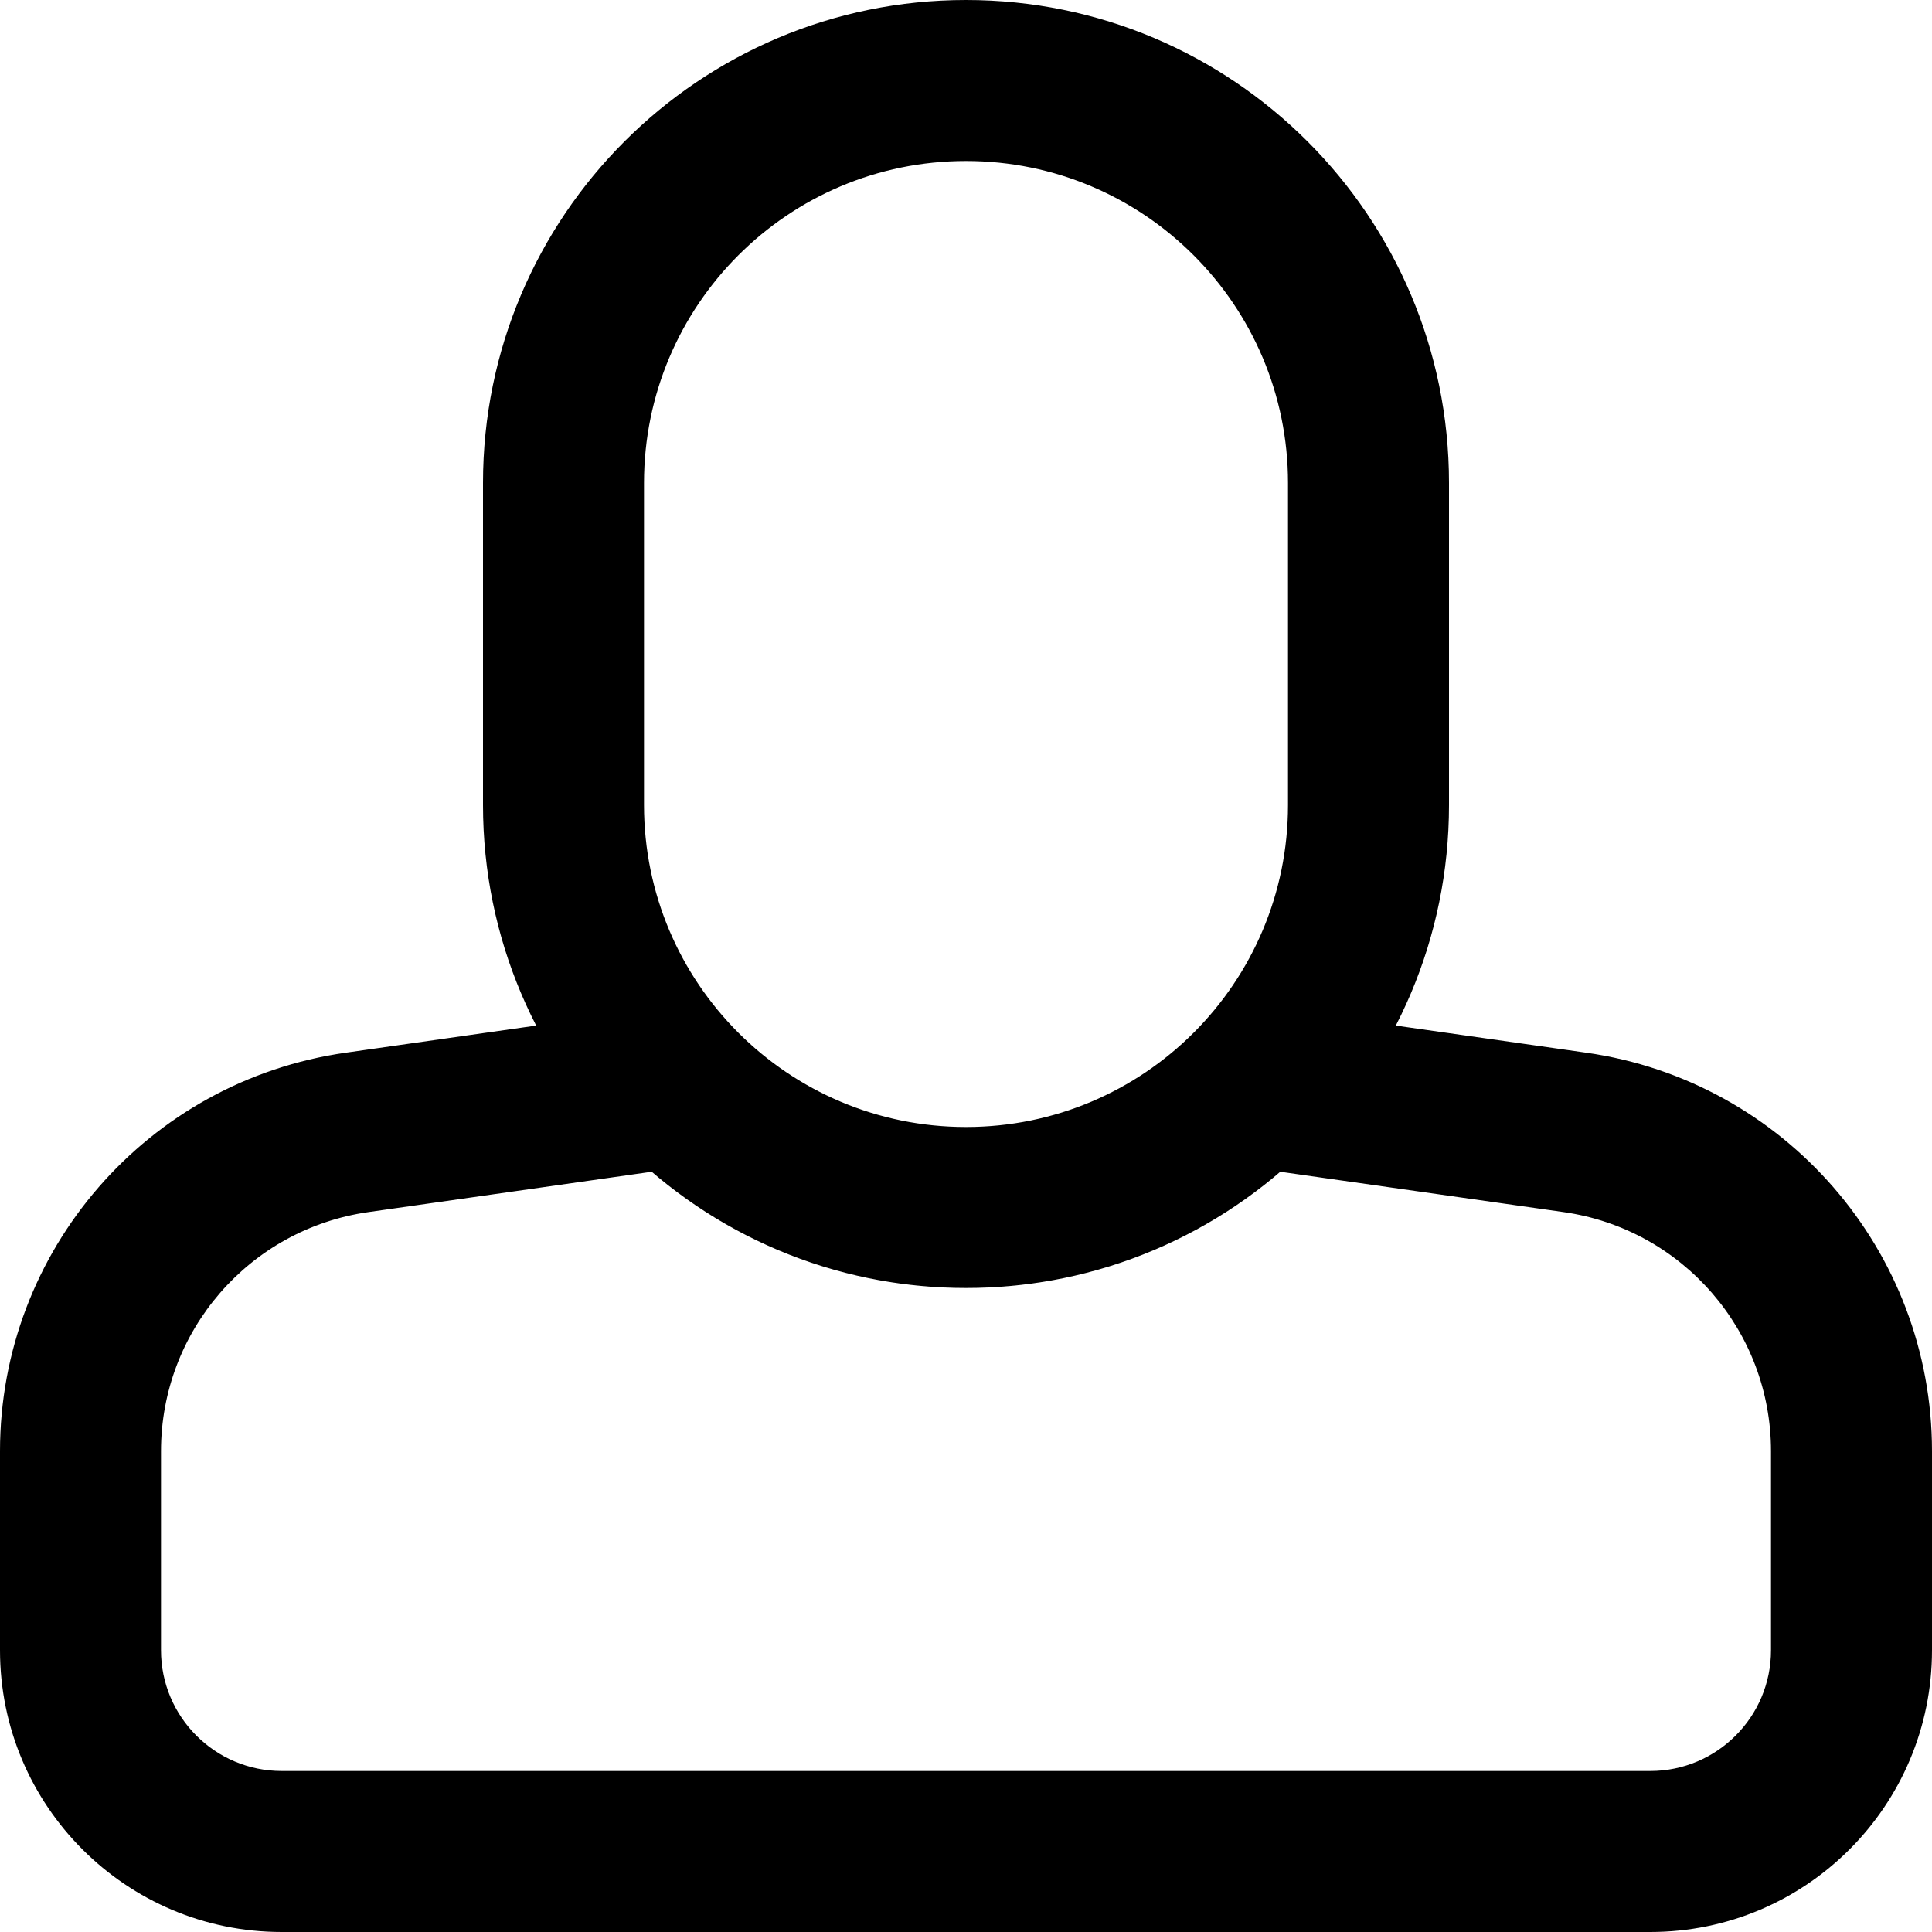 <?xml version="1.0" encoding="UTF-8"?>
<svg width="1.5em" height="1.5em" viewBox="0 0 24 24" version="1.1" xmlns="http://www.w3.org/2000/svg" xmlns:xlink="http://www.w3.org/1999/xlink">
    <!-- Generator: Sketch 47.1 (45422) - http://www.bohemiancoding.com/sketch -->
    <title>Sidebar/Assigned To Me</title>
    <desc>Created with Sketch.</desc>
    <g id="Page-1" stroke="none" stroke-width="1" fill="currentcolor" fill-rule="evenodd">
        <g id="Group-7" transform="translate(-529, -2142)" fill-rule="nonzero" fill="currentcolor">
            <g id="Docs">
                <g id="Sidebar" transform="translate(480, 85)">
                    <g id="Sidebar/Assigned-To-Me" transform="translate(47, 2055)">
                        <path d="M6.577,17.057 C5.098,17.268 4,18.534 4,20.027 L4,22.5 C4,23.328 4.672,24 5.5,24 L22.5,24 C23.328,24 24,23.328 24,22.5 L24,20.027 C24,18.534 22.902,17.268 21.423,17.057 L17.904,16.556 C16.855,17.456 15.491,18 14,18 C12.509,18 11.145,17.456 10.096,16.556 L6.577,17.057 Z M6.295,15.077 L10.71,14.448 L11.398,15.038 C12.118,15.656 13.03,16 14,16 C14.97,16 15.882,15.656 16.602,15.038 L17.29,14.448 L21.705,15.077 C24.169,15.428 26,17.538 26,20.027 L26,22.5 C26,24.433 24.433,26 22.5,26 L5.5,26 C3.567,26 2,24.433 2,22.5 L2,20.027 C2,17.538 3.831,15.428 6.295,15.077 Z M14,4 C11.791,4 10,5.791 10,8 L10,12 C10,14.209 11.791,16 14,16 C16.209,16 18,14.209 18,12 L18,8 C18,5.791 16.209,4 14,4 Z M14,2 C17.314,2 20,4.686 20,8 L20,12 C20,15.314 17.314,18 14,18 C10.686,18 8,15.314 8,12 L8,8 C8,4.686 10.686,2 14,2 Z" id="Combined-Shape"></path>
                    </g>
                </g>
            </g>
        </g>
    </g>
</svg>
